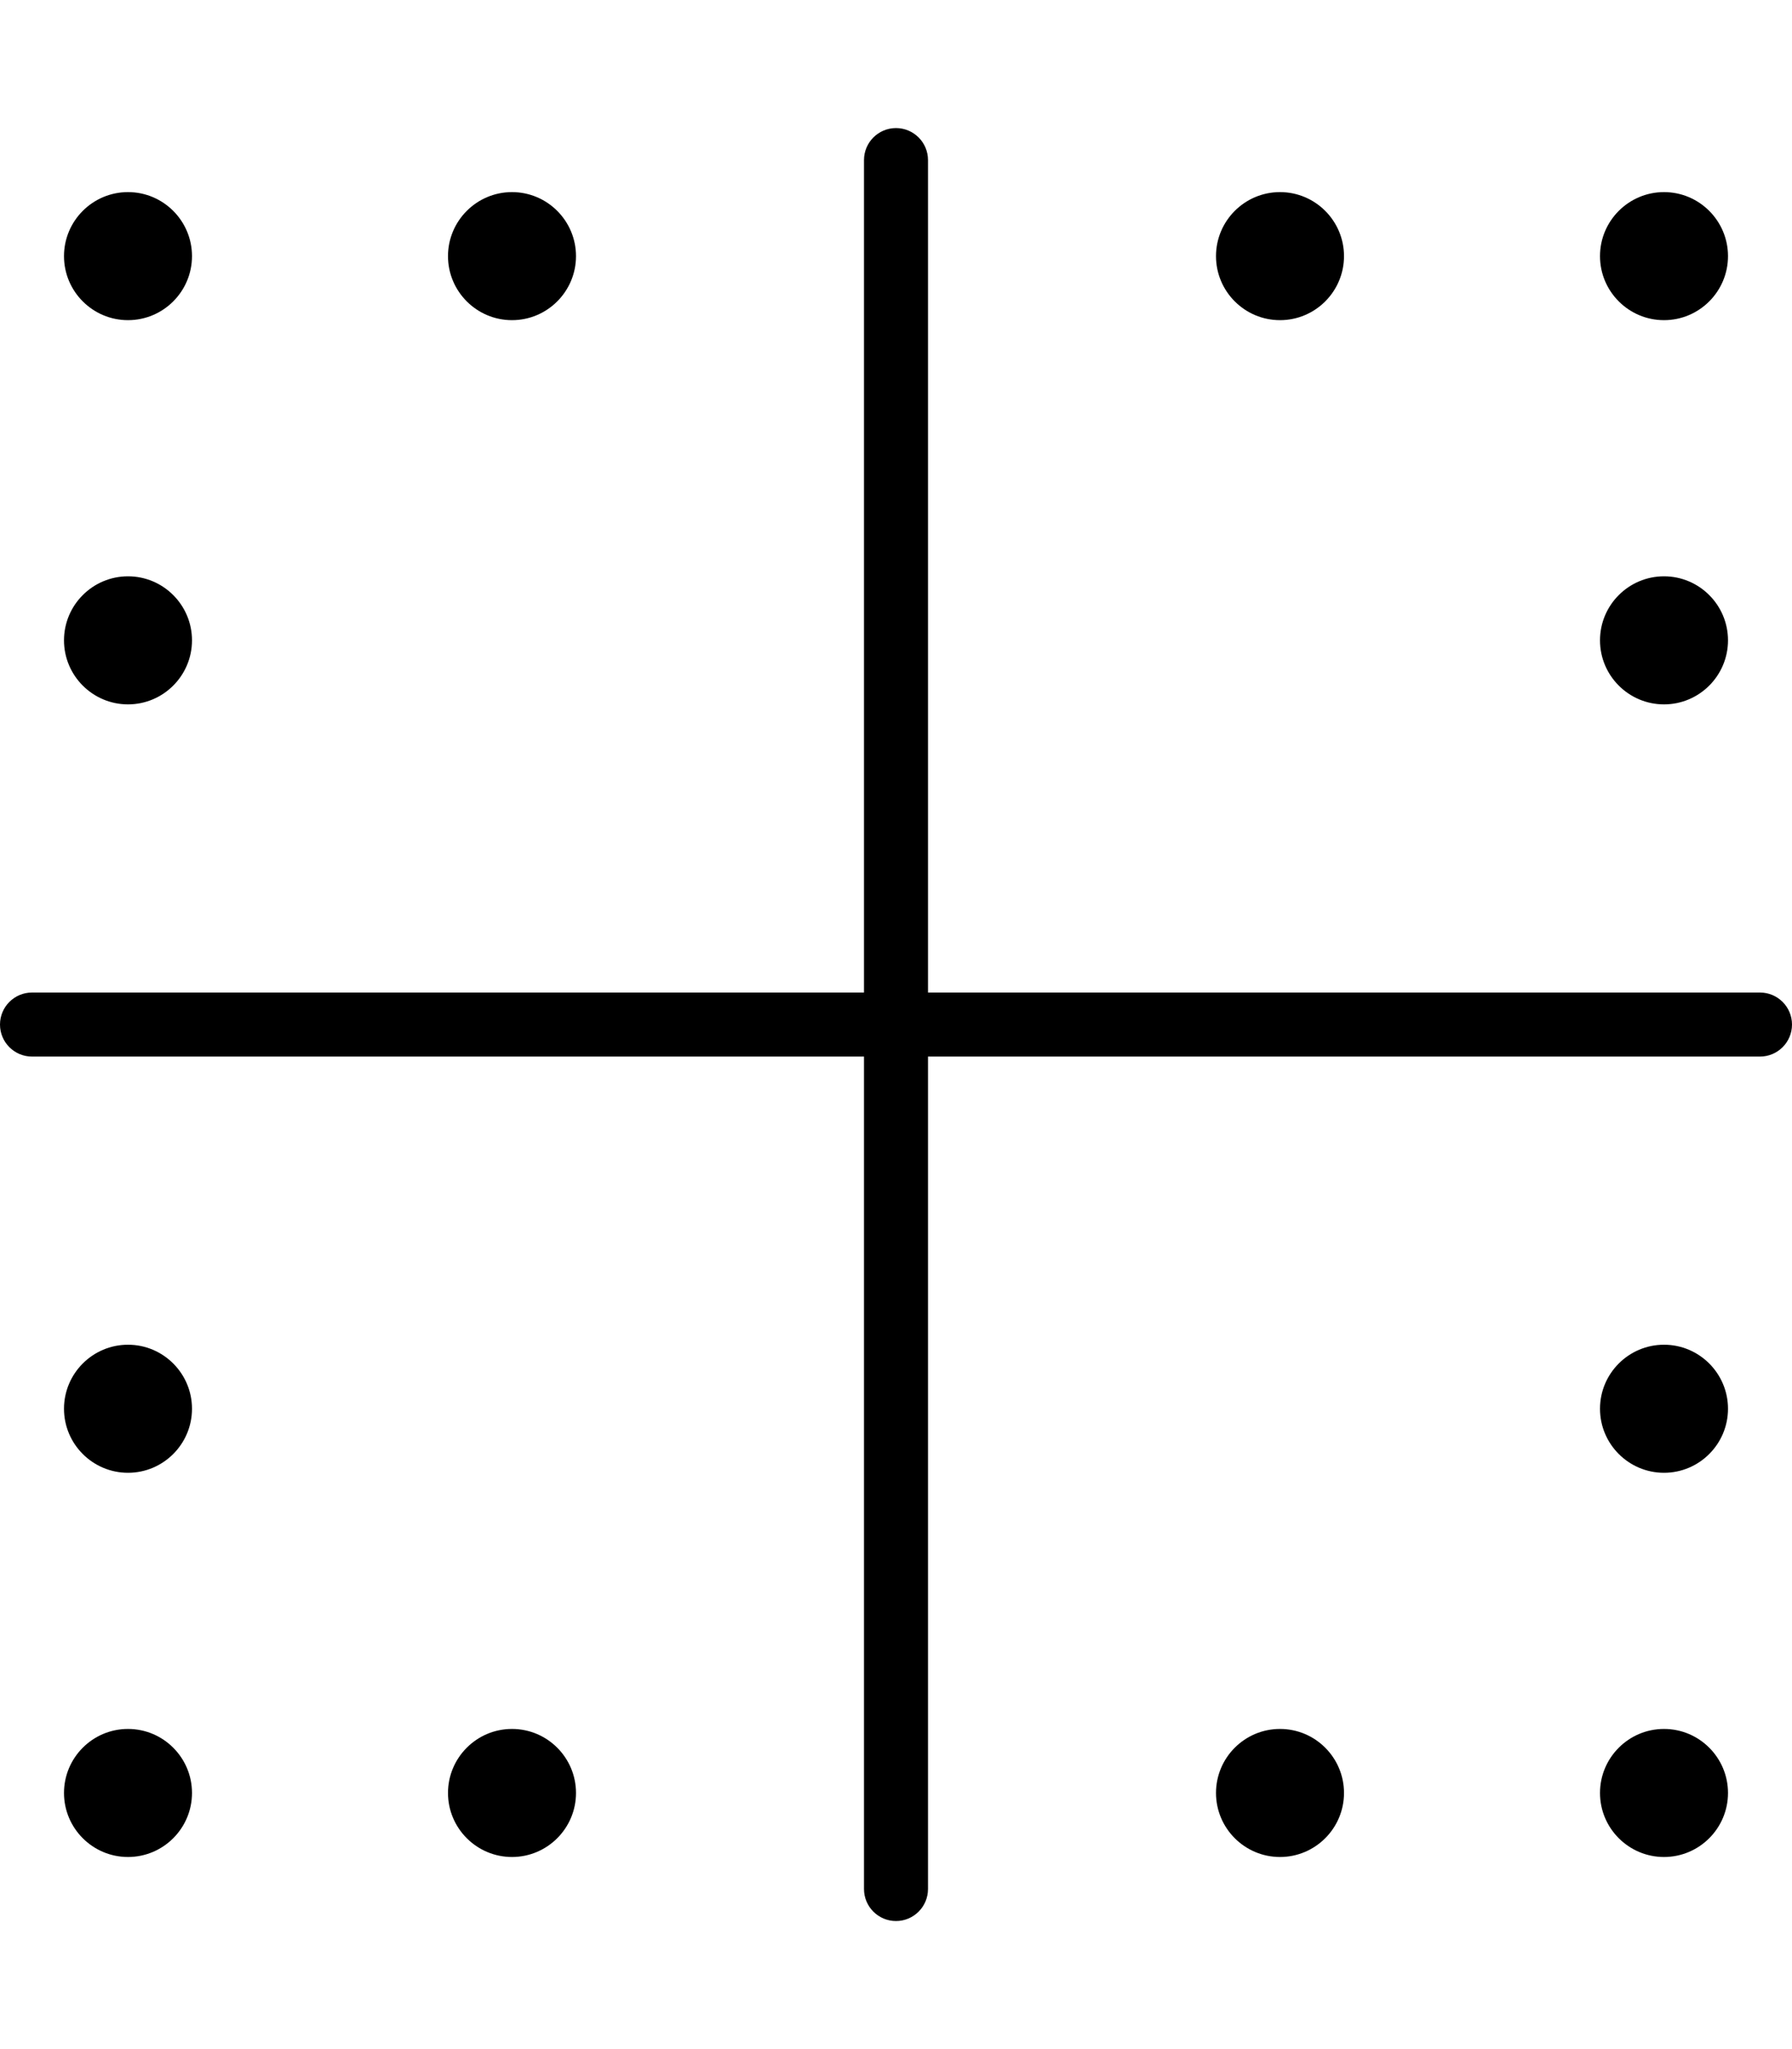 <svg xmlns="http://www.w3.org/2000/svg" viewBox="0 0 448 512"><!-- Font Awesome Pro 6.0.0-alpha2 by @fontawesome - https://fontawesome.com License - https://fontawesome.com/license (Commercial License) -->
    <path d="M128 80C136.822 80 144 72.82 144 64S136.822 48 128 48S112 55.18 112 64S119.178 80 128 80ZM32 80C40.822 80 48 72.82 48 64S40.822 48 32 48S16 55.18 16 64S23.178 80 32 80ZM320 80C328.822 80 336 72.82 336 64S328.822 48 320 48S304 55.18 304 64S311.178 80 320 80ZM416 80C424.822 80 432 72.82 432 64S424.822 48 416 48S400 55.18 400 64S407.178 80 416 80ZM32 176C40.822 176 48 168.82 48 160S40.822 144 32 144S16 151.18 16 160S23.178 176 32 176ZM416 176C424.822 176 432 168.82 432 160S424.822 144 416 144S400 151.18 400 160S407.178 176 416 176ZM32 336C23.178 336 16 343.18 16 352S23.178 368 32 368S48 360.82 48 352S40.822 336 32 336ZM416 432C407.178 432 400 439.18 400 448S407.178 464 416 464S432 456.82 432 448S424.822 432 416 432ZM416 336C407.178 336 400 343.18 400 352S407.178 368 416 368S432 360.82 432 352S424.822 336 416 336ZM320 432C311.178 432 304 439.18 304 448S311.178 464 320 464S336 456.82 336 448S328.822 432 320 432ZM128 432C119.178 432 112 439.18 112 448S119.178 464 128 464S144 456.82 144 448S136.822 432 128 432ZM32 432C23.178 432 16 439.18 16 448S23.178 464 32 464S48 456.82 48 448S40.822 432 32 432ZM440 248H232V40C232 35.578 228.406 32 224 32S216 35.578 216 40V248H8C3.594 248 0 251.578 0 256S3.594 264 8 264H216V472C216 476.422 219.594 480 224 480S232 476.422 232 472V264H440C444.406 264 448 260.422 448 256S444.406 248 440 248Z"/>
</svg>